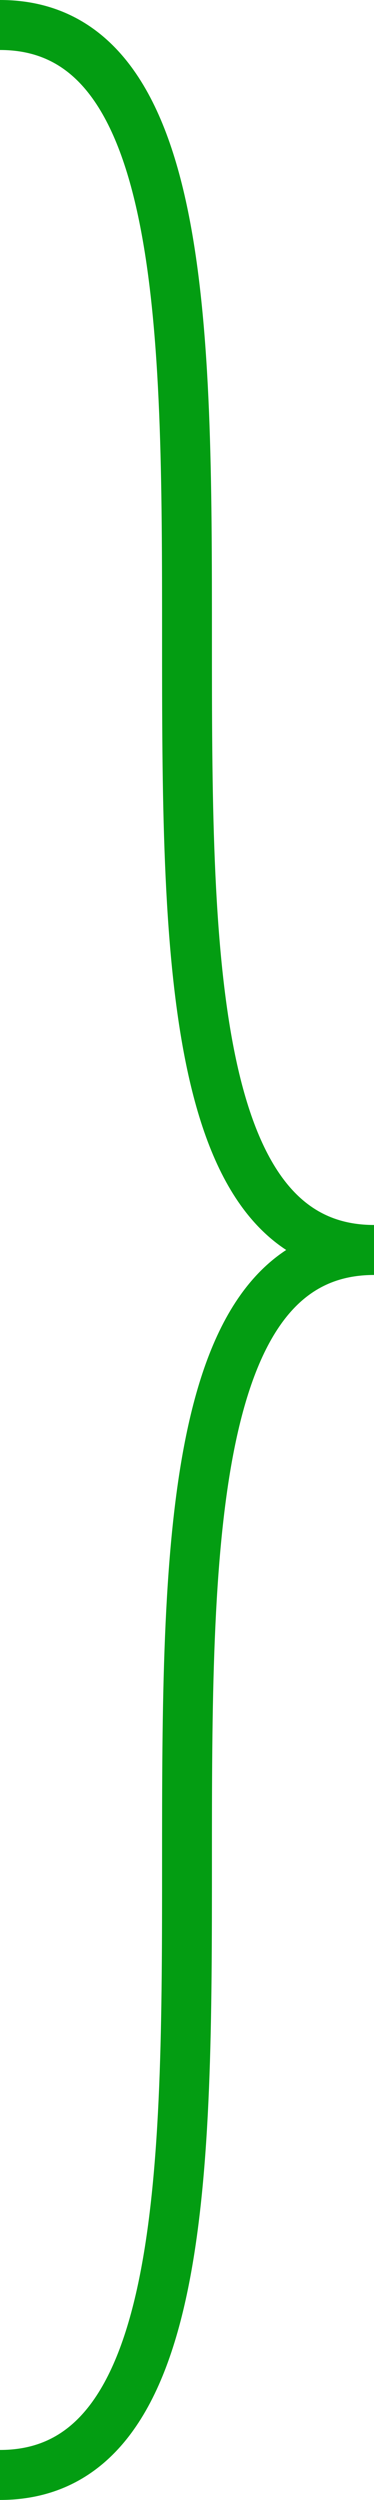﻿<?xml version="1.0" encoding="utf-8"?>
<svg version="1.1" xmlns:xlink="http://www.w3.org/1999/xlink" width="15px" height="100px" xmlns="http://www.w3.org/2000/svg">
  <g transform="matrix(1 0 0 1 -498 -646 )">
    <path d="M 498 647  C 513 647  498 696  513 696  M 513 696  C 498 696  513 745  498 745  " stroke-width="2" stroke="#039d12" fill="none" />
  </g>
</svg>